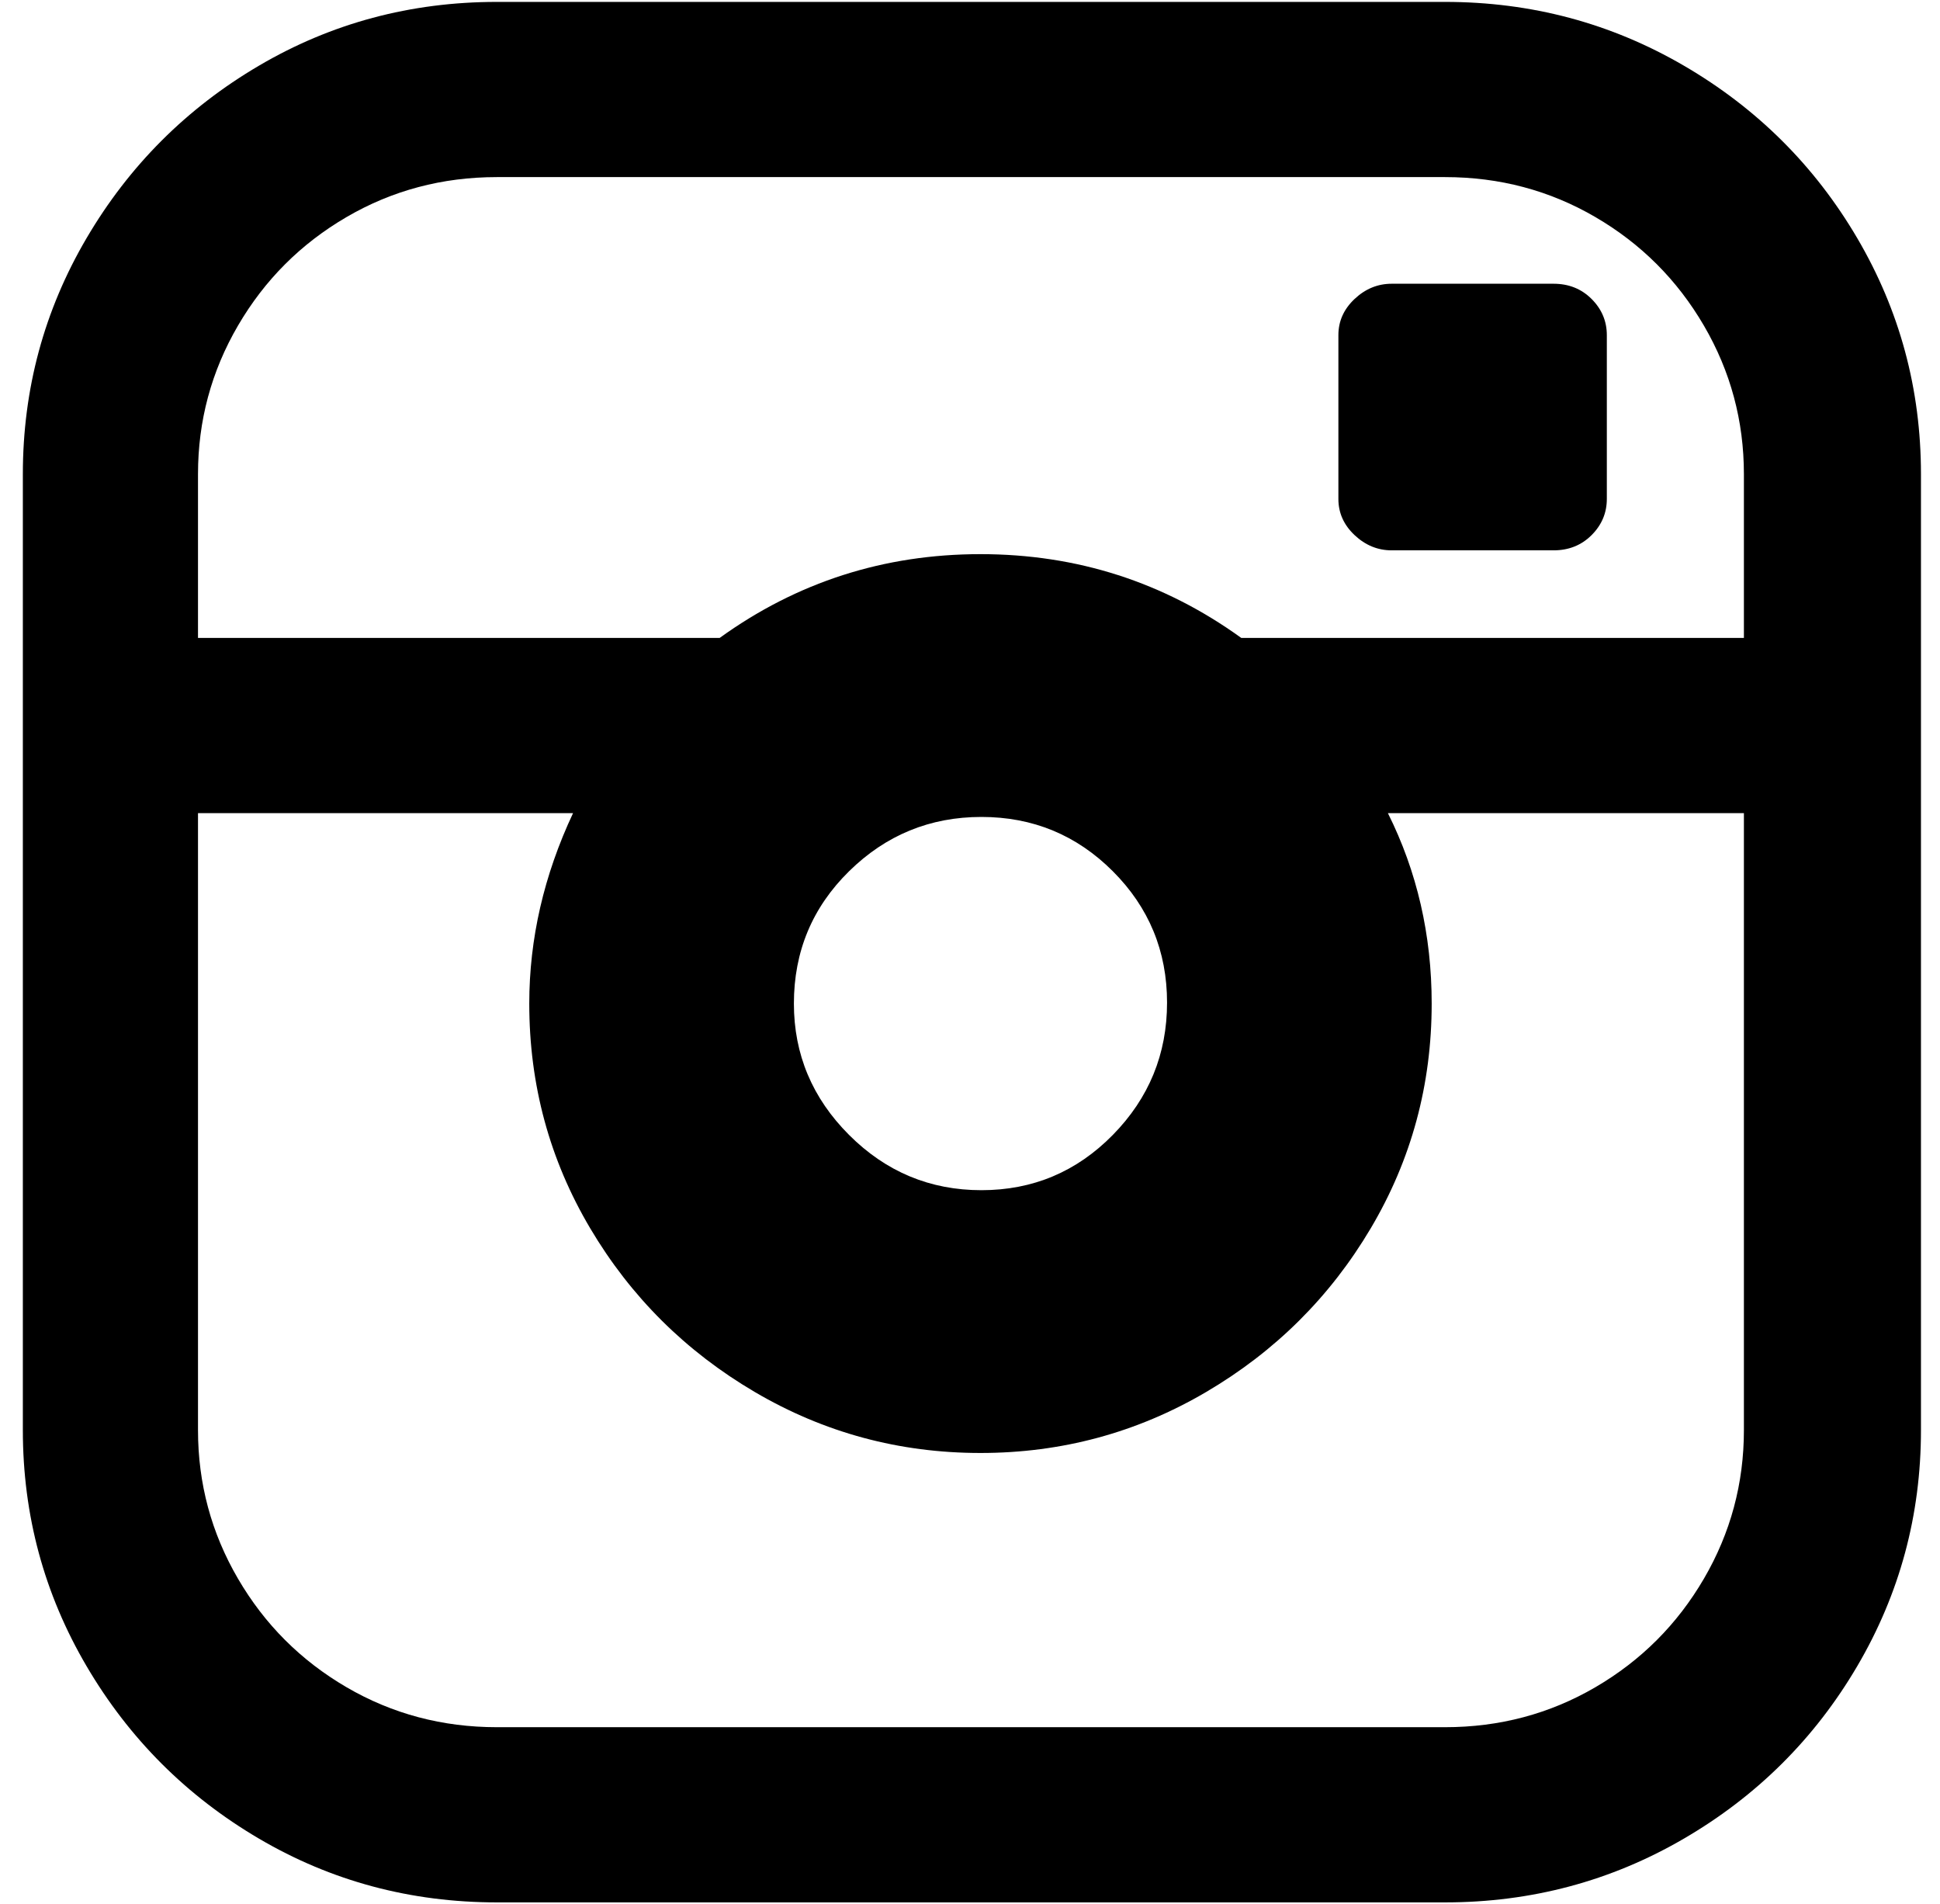 <?xml version="1.0" standalone="no"?>
<!DOCTYPE svg PUBLIC "-//W3C//DTD SVG 1.1//EN" "http://www.w3.org/Graphics/SVG/1.1/DTD/svg11.dtd" >
<svg xmlns="http://www.w3.org/2000/svg" xmlns:xlink="http://www.w3.org/1999/xlink" version="1.1" viewBox="-10 0 1019 1000">
   <path fill="currentColor"
d="M749 1h-498q-68 0 -125 33.5t-90.5 90.5t-33.5 124v502q0 67 33.5 124t90.5 90.5t125 33.5h498q68 0 125.5 -33.5t91 -90.5t33.5 -124v-502q0 -67 -33.5 -124t-91 -90.5t-125.5 -33.5zM906 751q0 42 -21 78t-57 57t-79 21h-498q-43 0 -79 -21t-57 -57t-21 -78v-324h197
q-23 49 -23 100q0 64 32 118t86.5 86t118.5 32t118.5 -32t86.5 -86t32 -118q0 -54 -23 -100h187v324zM407 527q0 -41 29 -69.5t69.5 -28.5t69 28.5t28.5 69t-28.5 69.5t-69 29t-69.5 -29t-29 -69zM906 335h-264q-61 -44 -137 -44t-137 44h-274v-86q0 -42 21 -78t57 -57
t79 -21h498q43 0 79 21t57 57t21 78v86zM806 149h-85q-11 0 -19.5 8t-8.5 19v86q0 11 8.5 19t19.5 8h85q12 0 20 -8t8 -19v-86q0 -11 -8 -19t-20 -8z" />
</svg>
